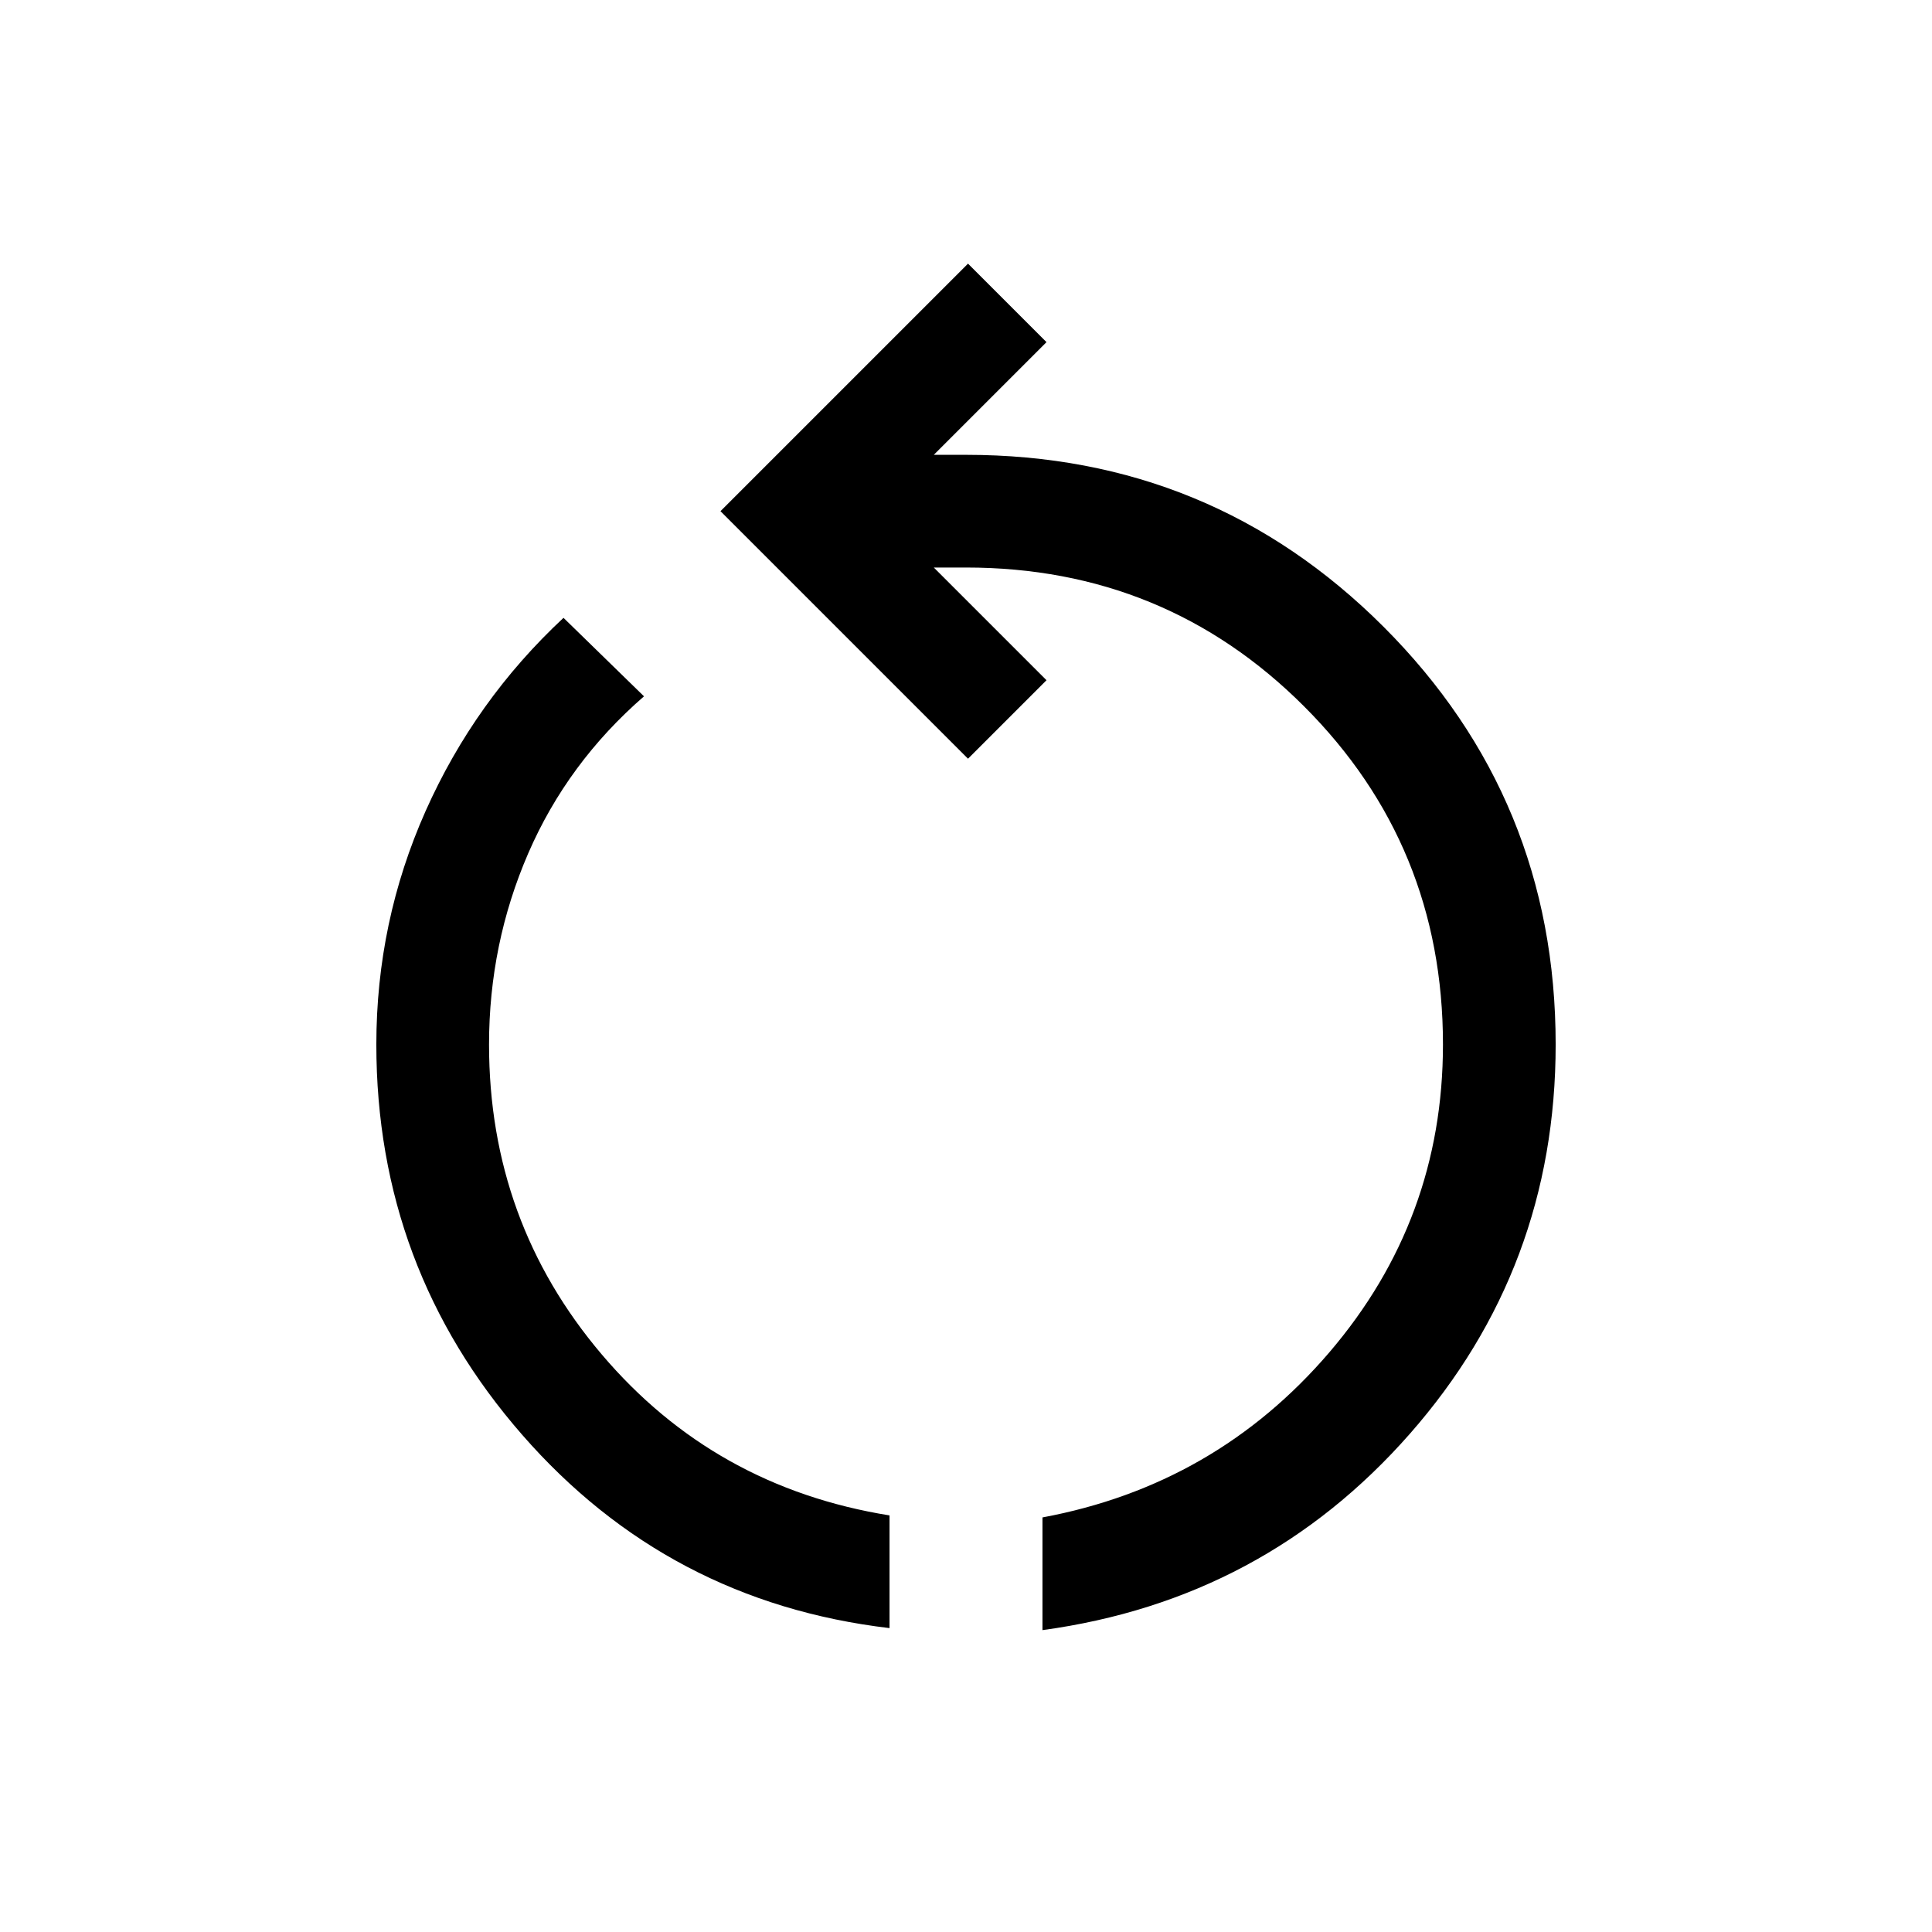 <svg xmlns="http://www.w3.org/2000/svg" height="24" width="24"><path d="M11.05 20.225Q8.3 19.9 6.488 17.825Q4.675 15.75 4.675 12.975Q4.675 11.45 5.287 10.075Q5.9 8.7 7 7.675L8 8.65Q7.05 9.475 6.562 10.6Q6.075 11.725 6.075 12.975Q6.075 15.175 7.475 16.825Q8.875 18.475 11.05 18.825ZM12.95 20.25V18.85Q15.1 18.45 16.513 16.8Q17.925 15.15 17.925 12.975Q17.925 10.5 16.2 8.775Q14.475 7.05 12 7.05H11.6L13 8.45L12.025 9.425L8.95 6.35L12.025 3.275L13 4.25L11.6 5.65H12Q15.05 5.65 17.188 7.787Q19.325 9.925 19.325 12.975Q19.325 15.75 17.513 17.812Q15.7 19.875 12.95 20.25Z"/></svg>